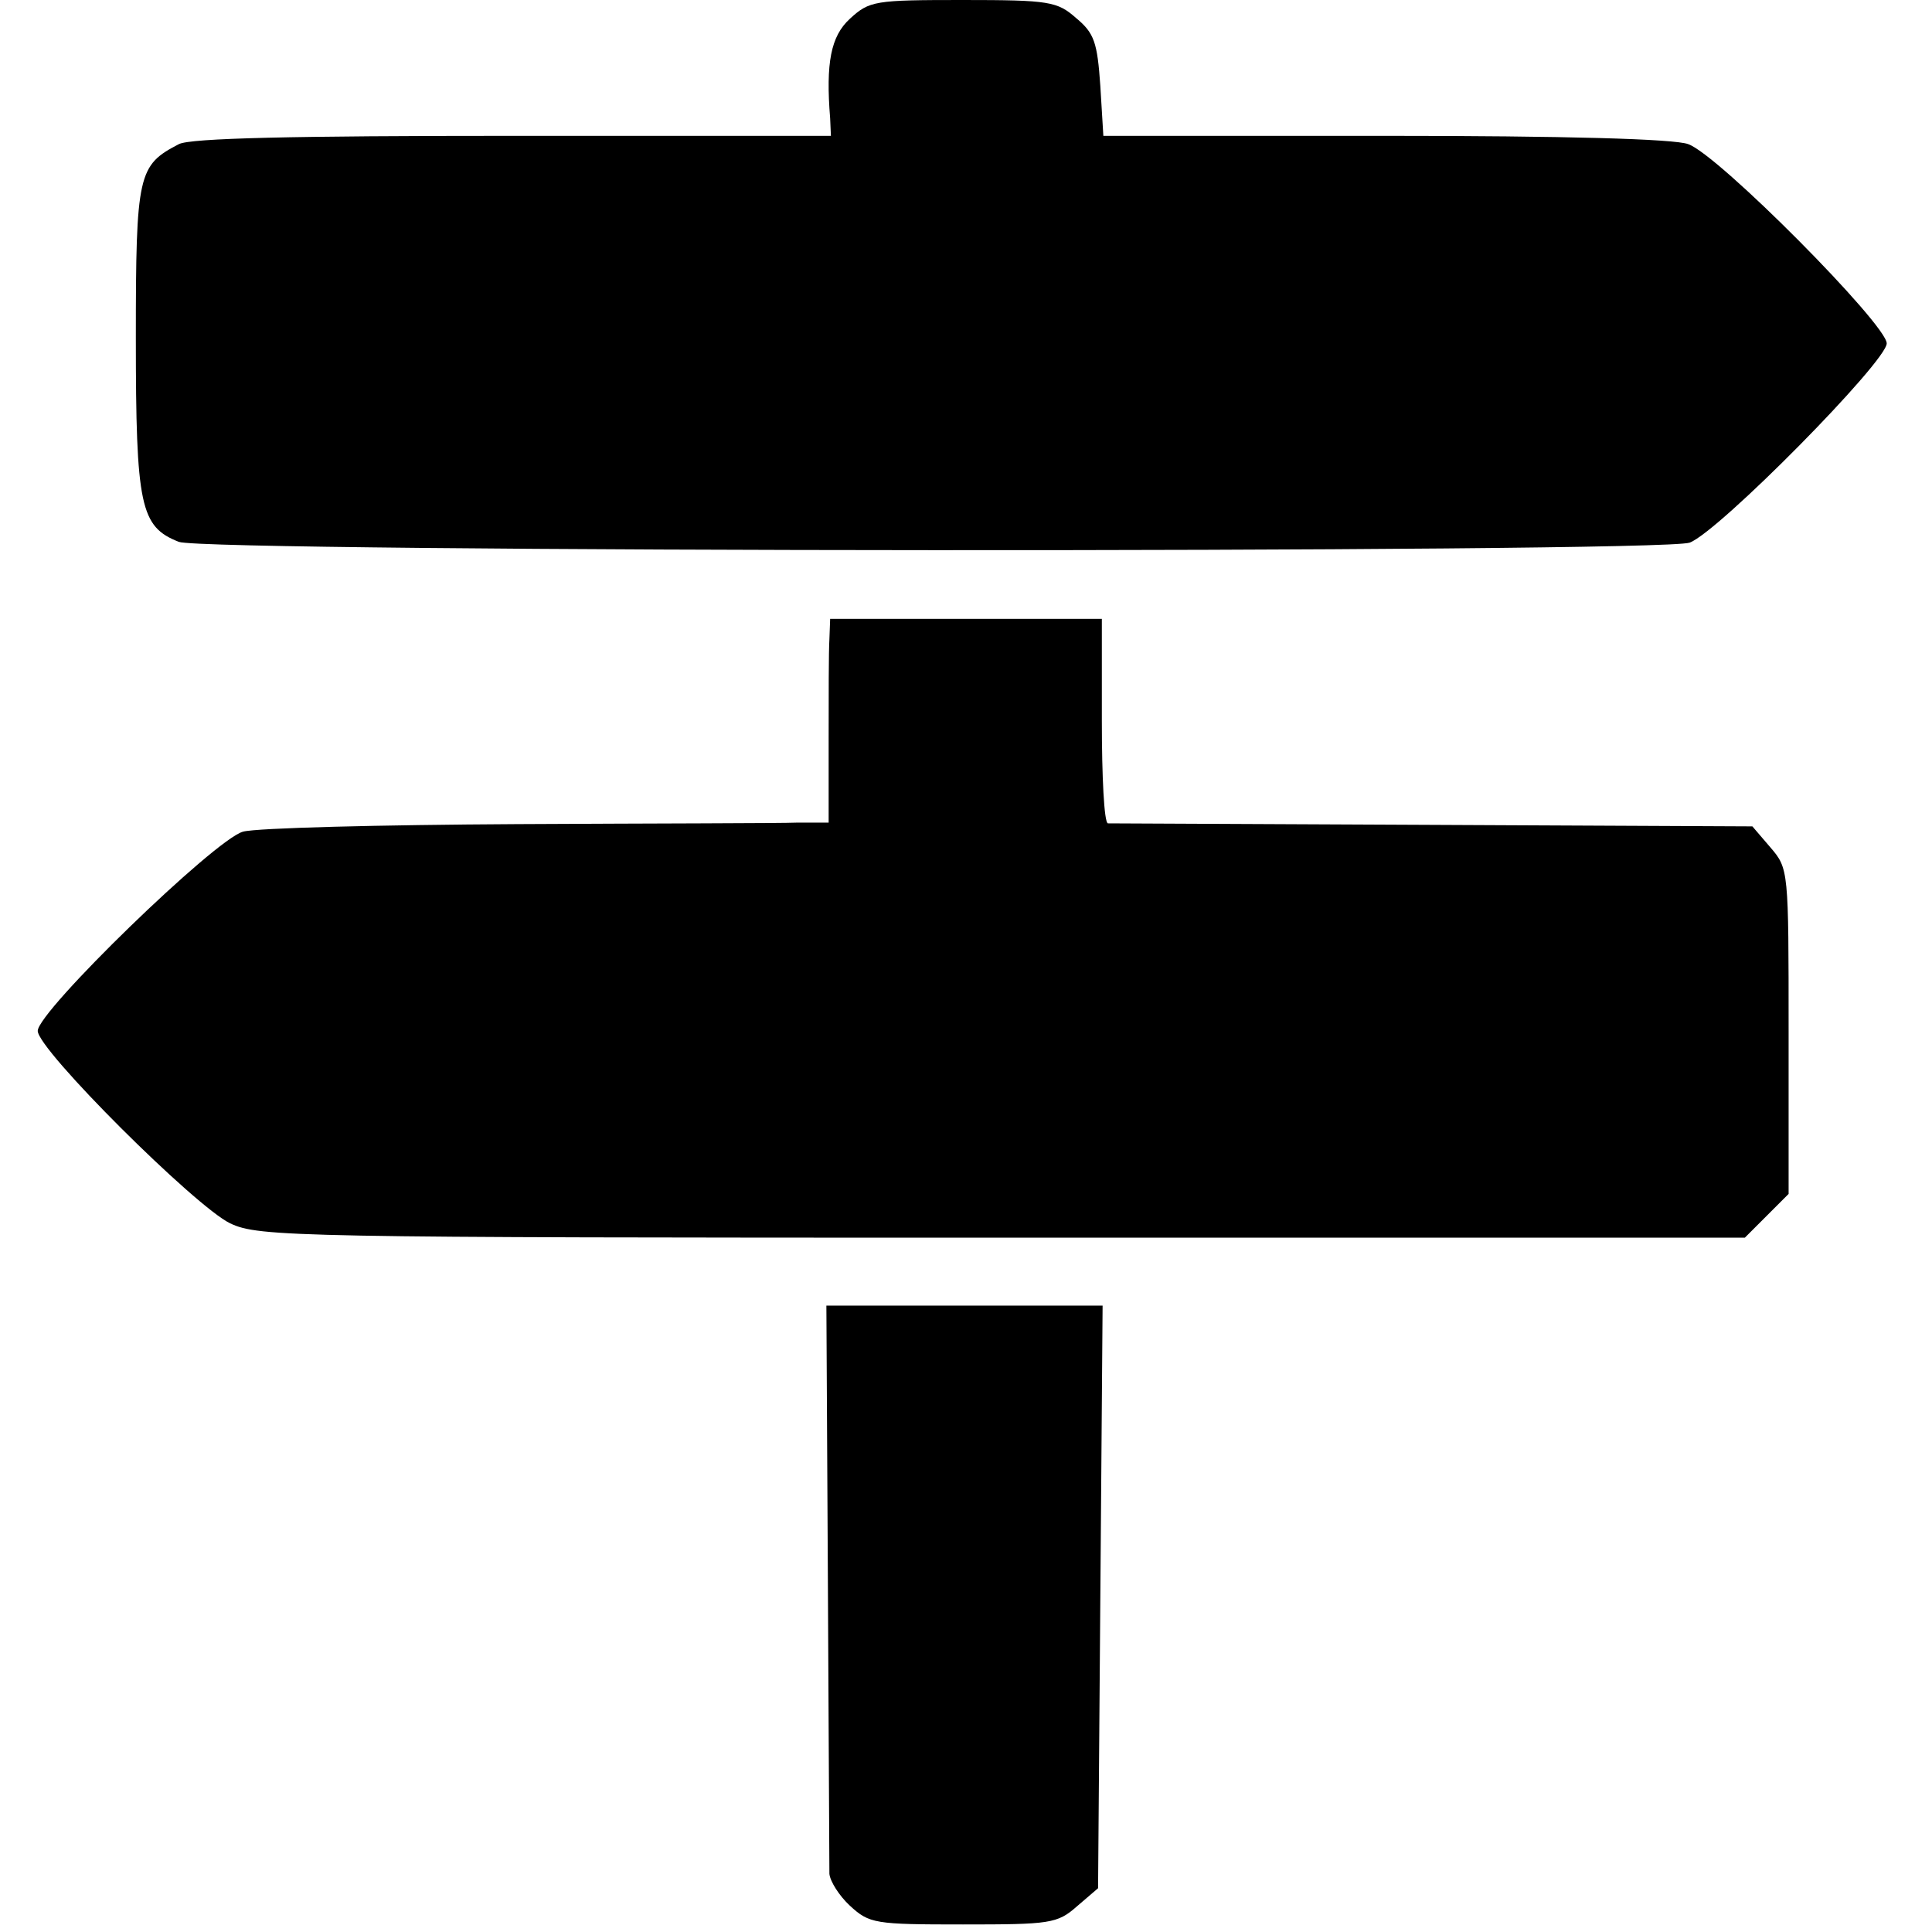 <?xml version="1.0" standalone="no"?>
<!DOCTYPE svg PUBLIC "-//W3C//DTD SVG 20010904//EN"
 "http://www.w3.org/TR/2001/REC-SVG-20010904/DTD/svg10.dtd">
<svg version="1.0" xmlns="http://www.w3.org/2000/svg"
 width="256pt" height="256pt" viewBox="0 0 256 256"
 preserveAspectRatio="xMidYMid meet">
<g transform="translate(0,256) scale(0.1,-0.1)"
fill="#000000" stroke="none">
<path d="M1126 2535 c-25 -23 -32 -58 -26 -132 l1 -23 -421 0 c-291 0 -428 -3
-443 -11 -54 -28 -57 -39 -57 -257 0 -223 6 -250 57 -270 36 -14 1964 -15
2002 -1 39 15 261 240 261 264 0 25 -223 250 -263 264 -18 7 -165 11 -401 11
l-374 0 -4 66 c-4 58 -8 70 -32 90 -25 22 -35 24 -150 24 -117 0 -124 -1 -150
-25z"/>
<path d="M1099 1713 c-1 -16 -1 -76 -1 -135 l0 -108 -41 0 c-23 -1 -190 -1
-372 -2 -181 -1 -345 -5 -363 -10 -37 -10 -272 -238 -272 -264 0 -25 209 -233
255 -255 38 -18 83 -19 1023 -19 l984 0 29 29 29 29 0 216 c0 213 0 215 -24
243 l-24 28 -424 2 c-232 1 -426 2 -430 2 -5 1 -8 62 -8 136 l0 135 -180 0
-180 0 -1 -27z"/>
<path d="M1097 463 c1 -203 2 -376 2 -386 1 -10 13 -29 27 -42 26 -24 33 -25
150 -25 115 0 125 1 151 24 l28 24 3 386 3 386 -183 0 -183 0 2 -367z"/>
</g>
</svg>
